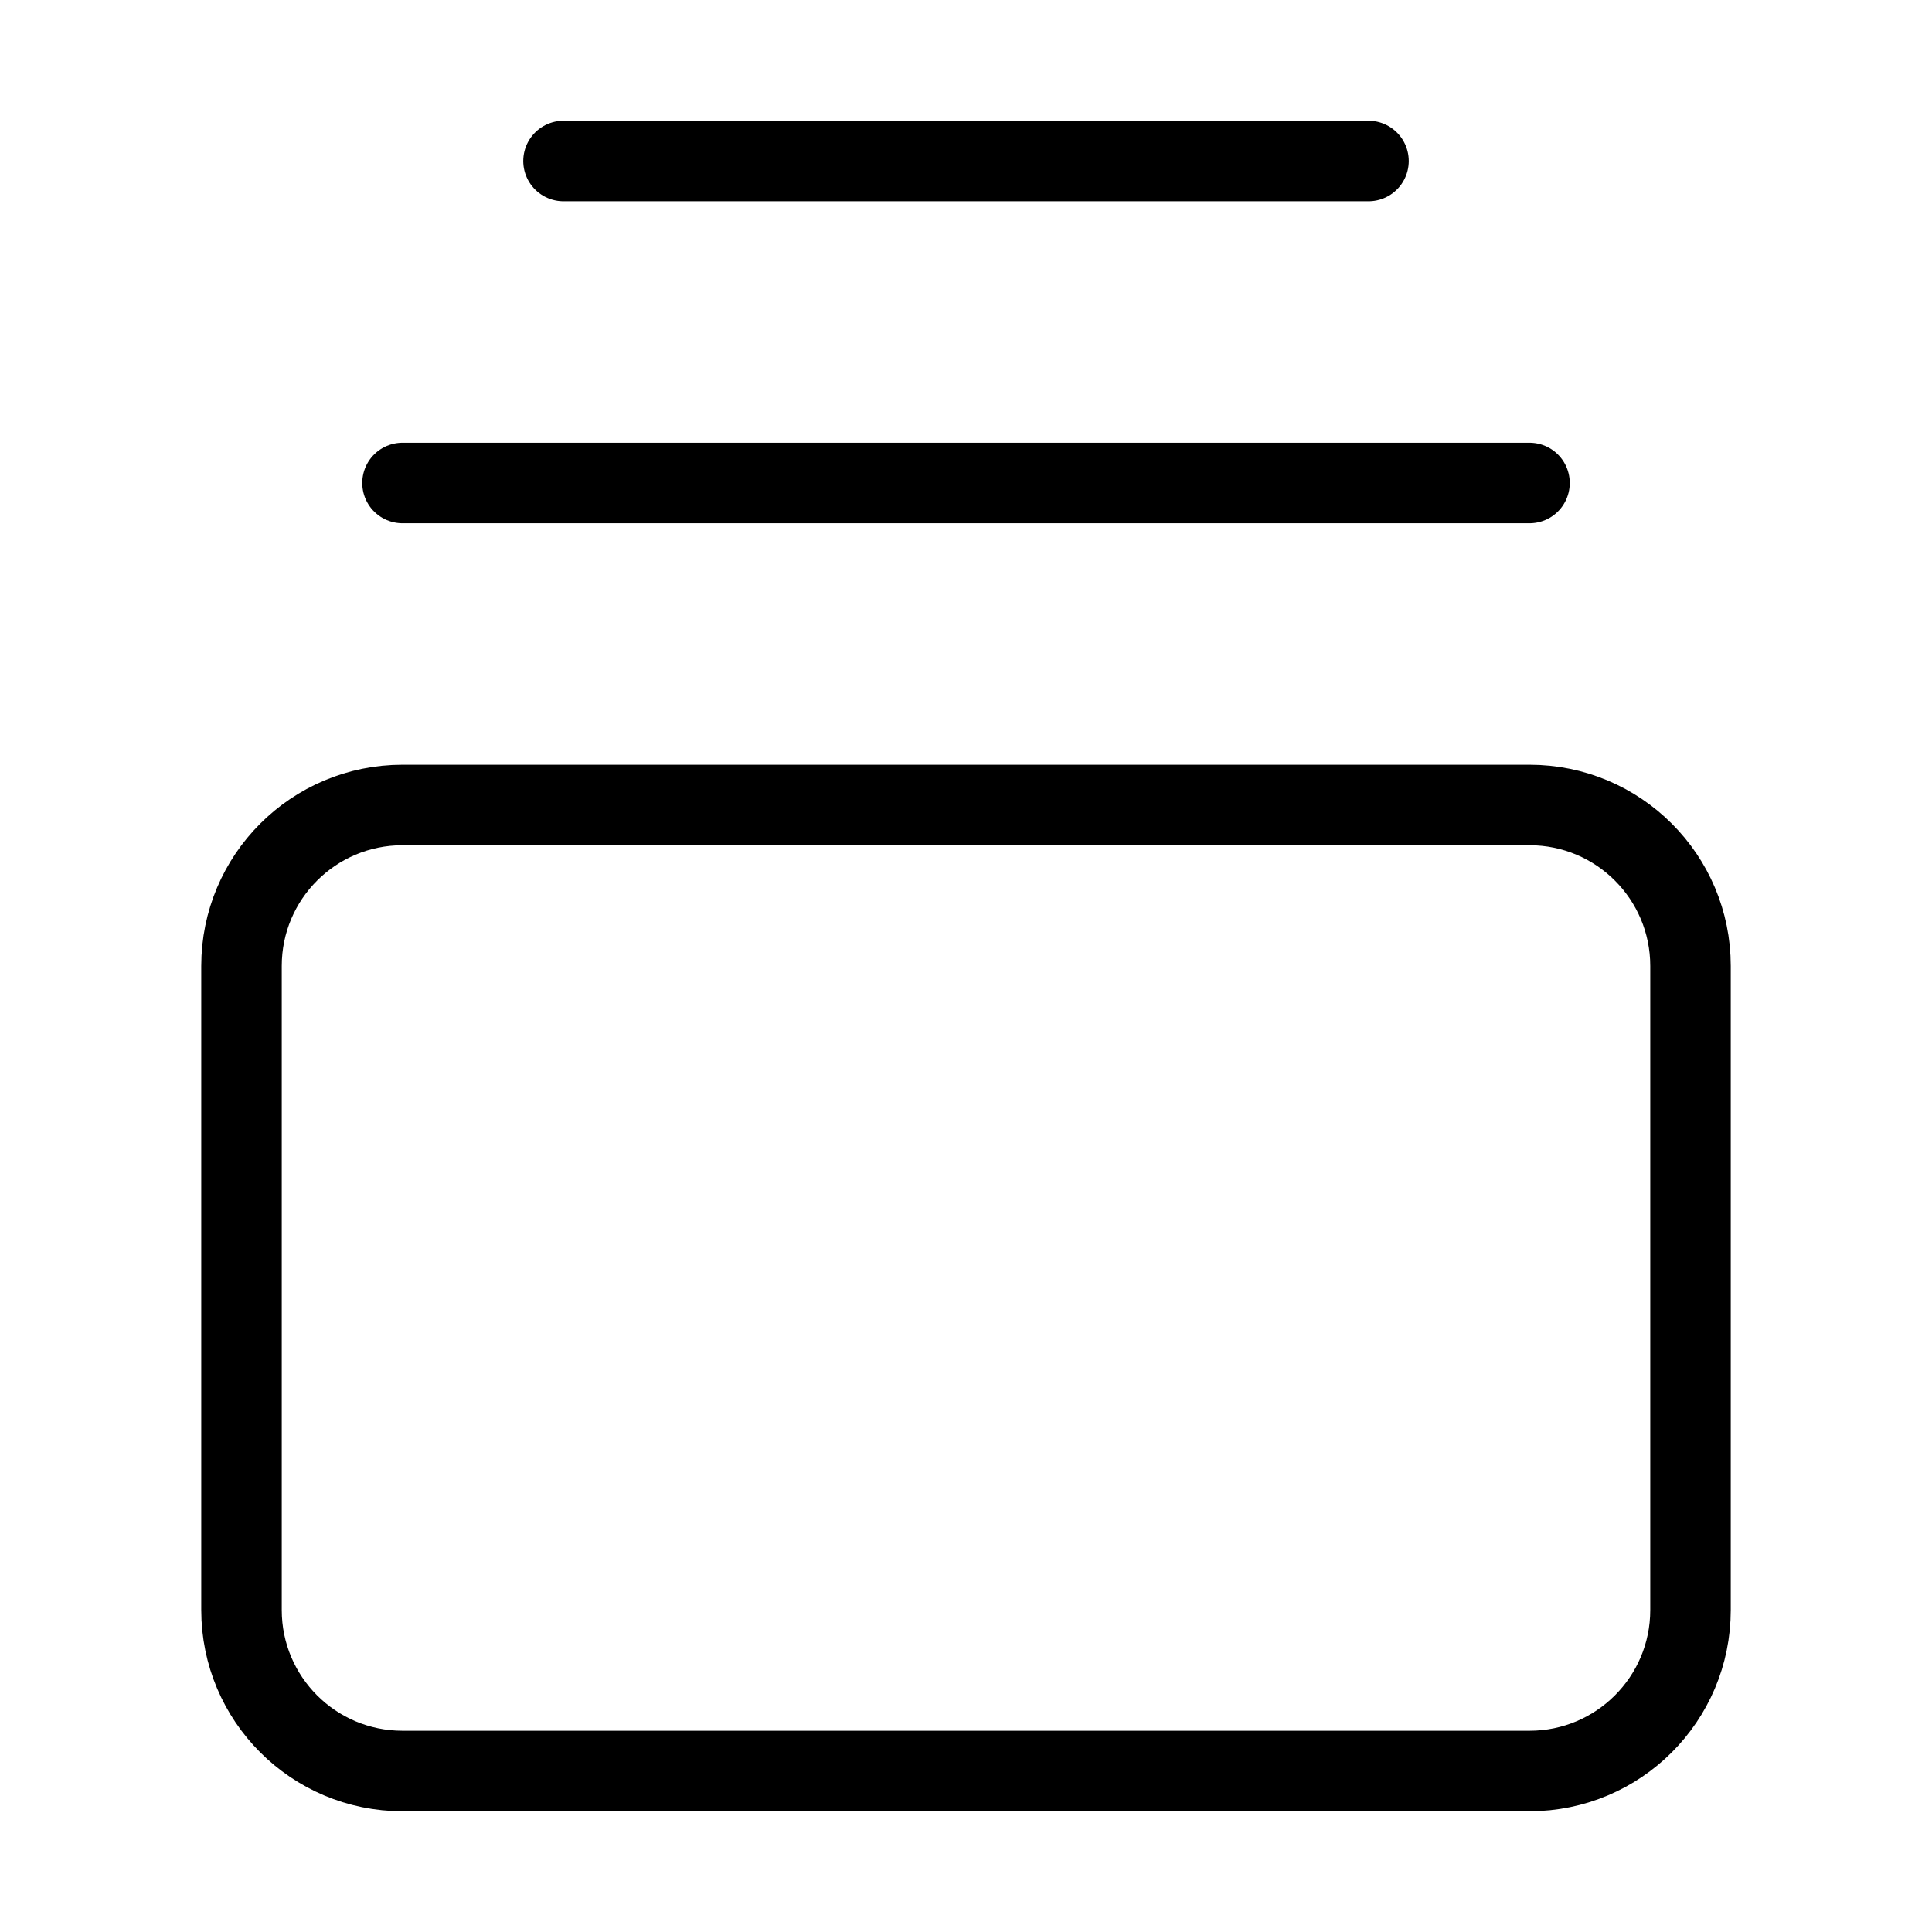 <svg width="24" height="24" viewBox="0 0 24 24" fill="none" xmlns="http://www.w3.org/2000/svg"><path d="M7 2H17M5 6H19M5 10H19C20.105 10 21 10.895 21 12V20C21 21.105 20.105 22 19 22H5C3.895 22 3 21.105 3 20V12C3 10.895 3.895 10 5 10Z" stroke="currentColor" stroke-width="1" stroke-linecap="round" stroke-linejoin="round"/></svg> 